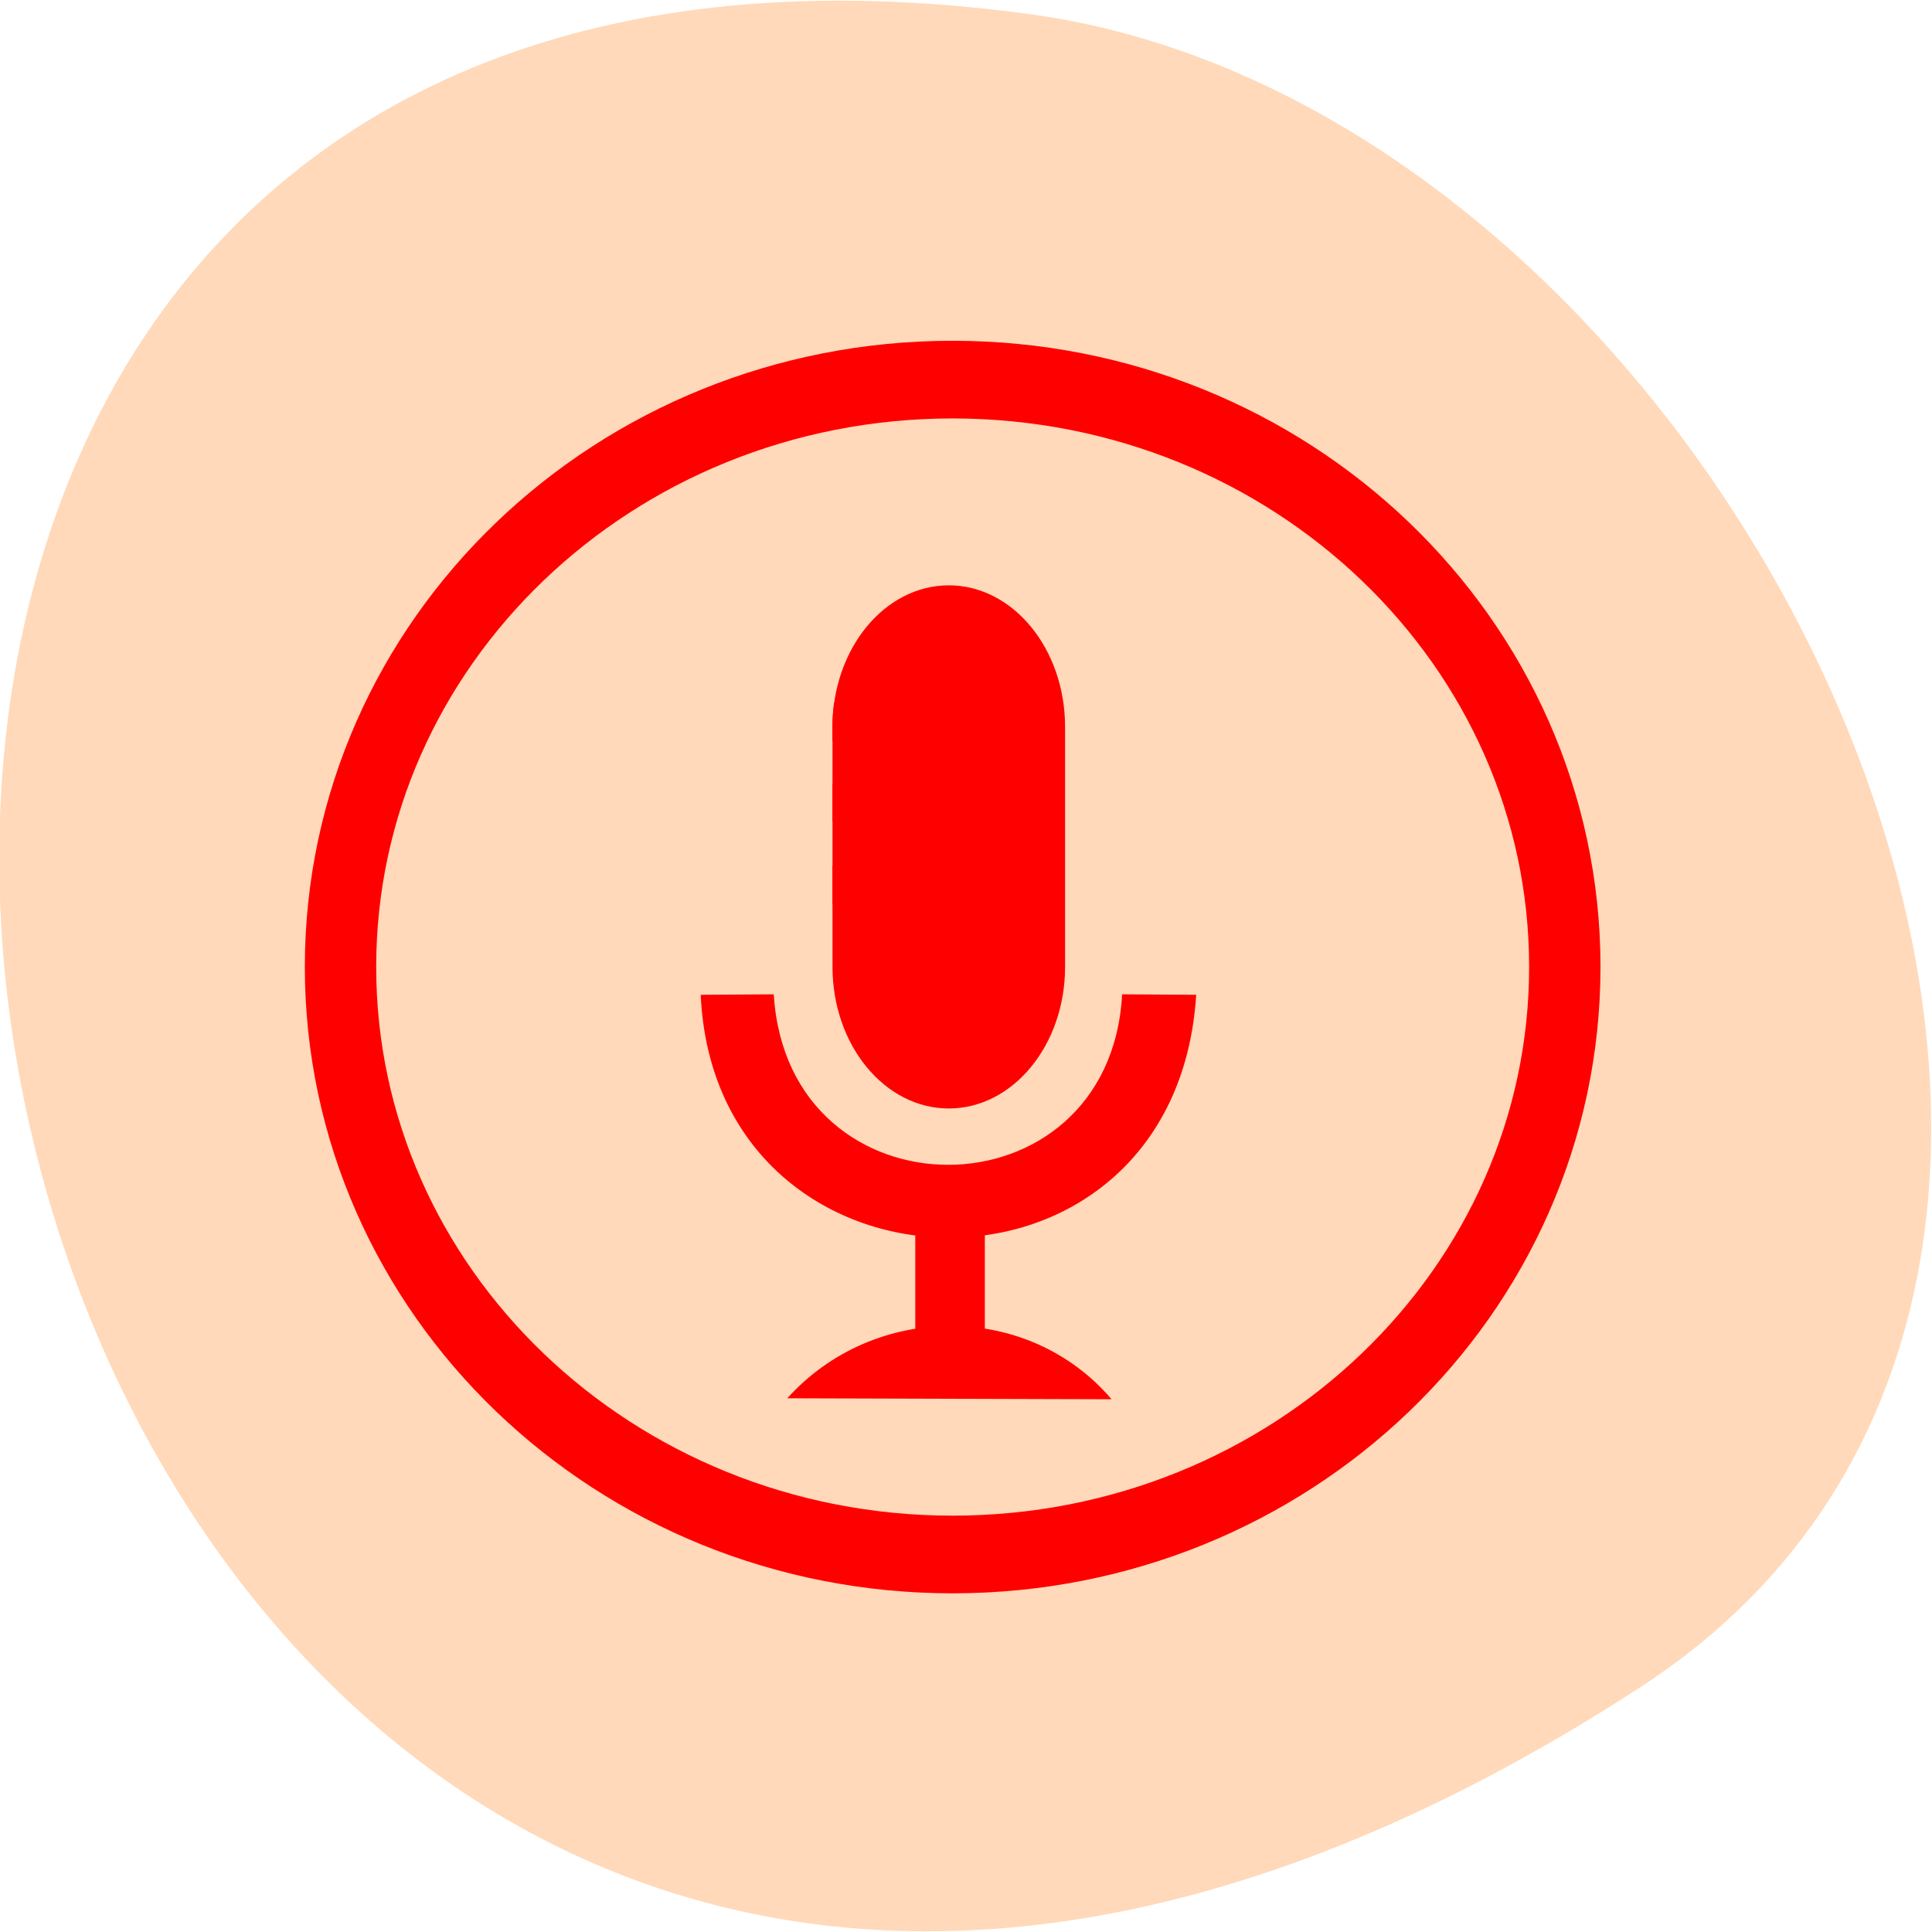 <svg xmlns="http://www.w3.org/2000/svg" viewBox="0 0 32 32"><path d="m 27.17 27.945 c -28.17 18.301 -39.07 -31.688 -10.09 -27.707 c 11.82 1.625 20.867 20.703 10.09 27.707" fill="#ffd9b9"/><path d="m 141.96 1.69 c 0 33.591 -30.879 60.824 -68.986 60.824 c -38.08 0 -68.96 -27.23 -68.96 -60.824 c 0 -33.591 30.879 -60.799 68.96 -60.799 c 38.11 0 68.986 27.21 68.986 60.799" transform="matrix(0.147 0 0 0.16 5.05 15.745)" fill="none" stroke="#f00" stroke-linecap="round" stroke-width="8.04" stroke-miterlimit="7"/><g fill="#f00" fill-rule="evenodd"><path d="m 15.715 9.695 c 1.063 0 1.926 1.051 1.926 2.344 v 3.977 c 0 1.293 -0.863 2.344 -1.926 2.344 c -1.063 0 -1.926 -1.051 -1.926 -2.344 v -3.977 c 0 -1.293 0.863 -2.344 1.926 -2.344"/><path d="m 13.04 23.16 l 5.371 0.016 c -1.391 -1.629 -3.941 -1.605 -5.371 -0.016"/><path d="m 15.16 20.12 h 1.152 v 1.898 h -1.152"/><path d="m 13.816 11.637 h 2.406 v 0.633 h -2.434 c 0.004 -0.191 -0.012 -0.336 0.027 -0.633"/><path d="m 13.789 12.98 h 2.422 v 0.633 h -2.422"/><path d="m 13.789 14.34 h 2.434 v 0.633 l -2.434 0.004"/><path d="m 11.609 16.477 l 1.207 -0.008 c 0.23 3.777 5.566 3.754 5.77 0 l 1.227 0.008 c -0.348 5.465 -7.969 5.262 -8.207 0"/></g></svg>